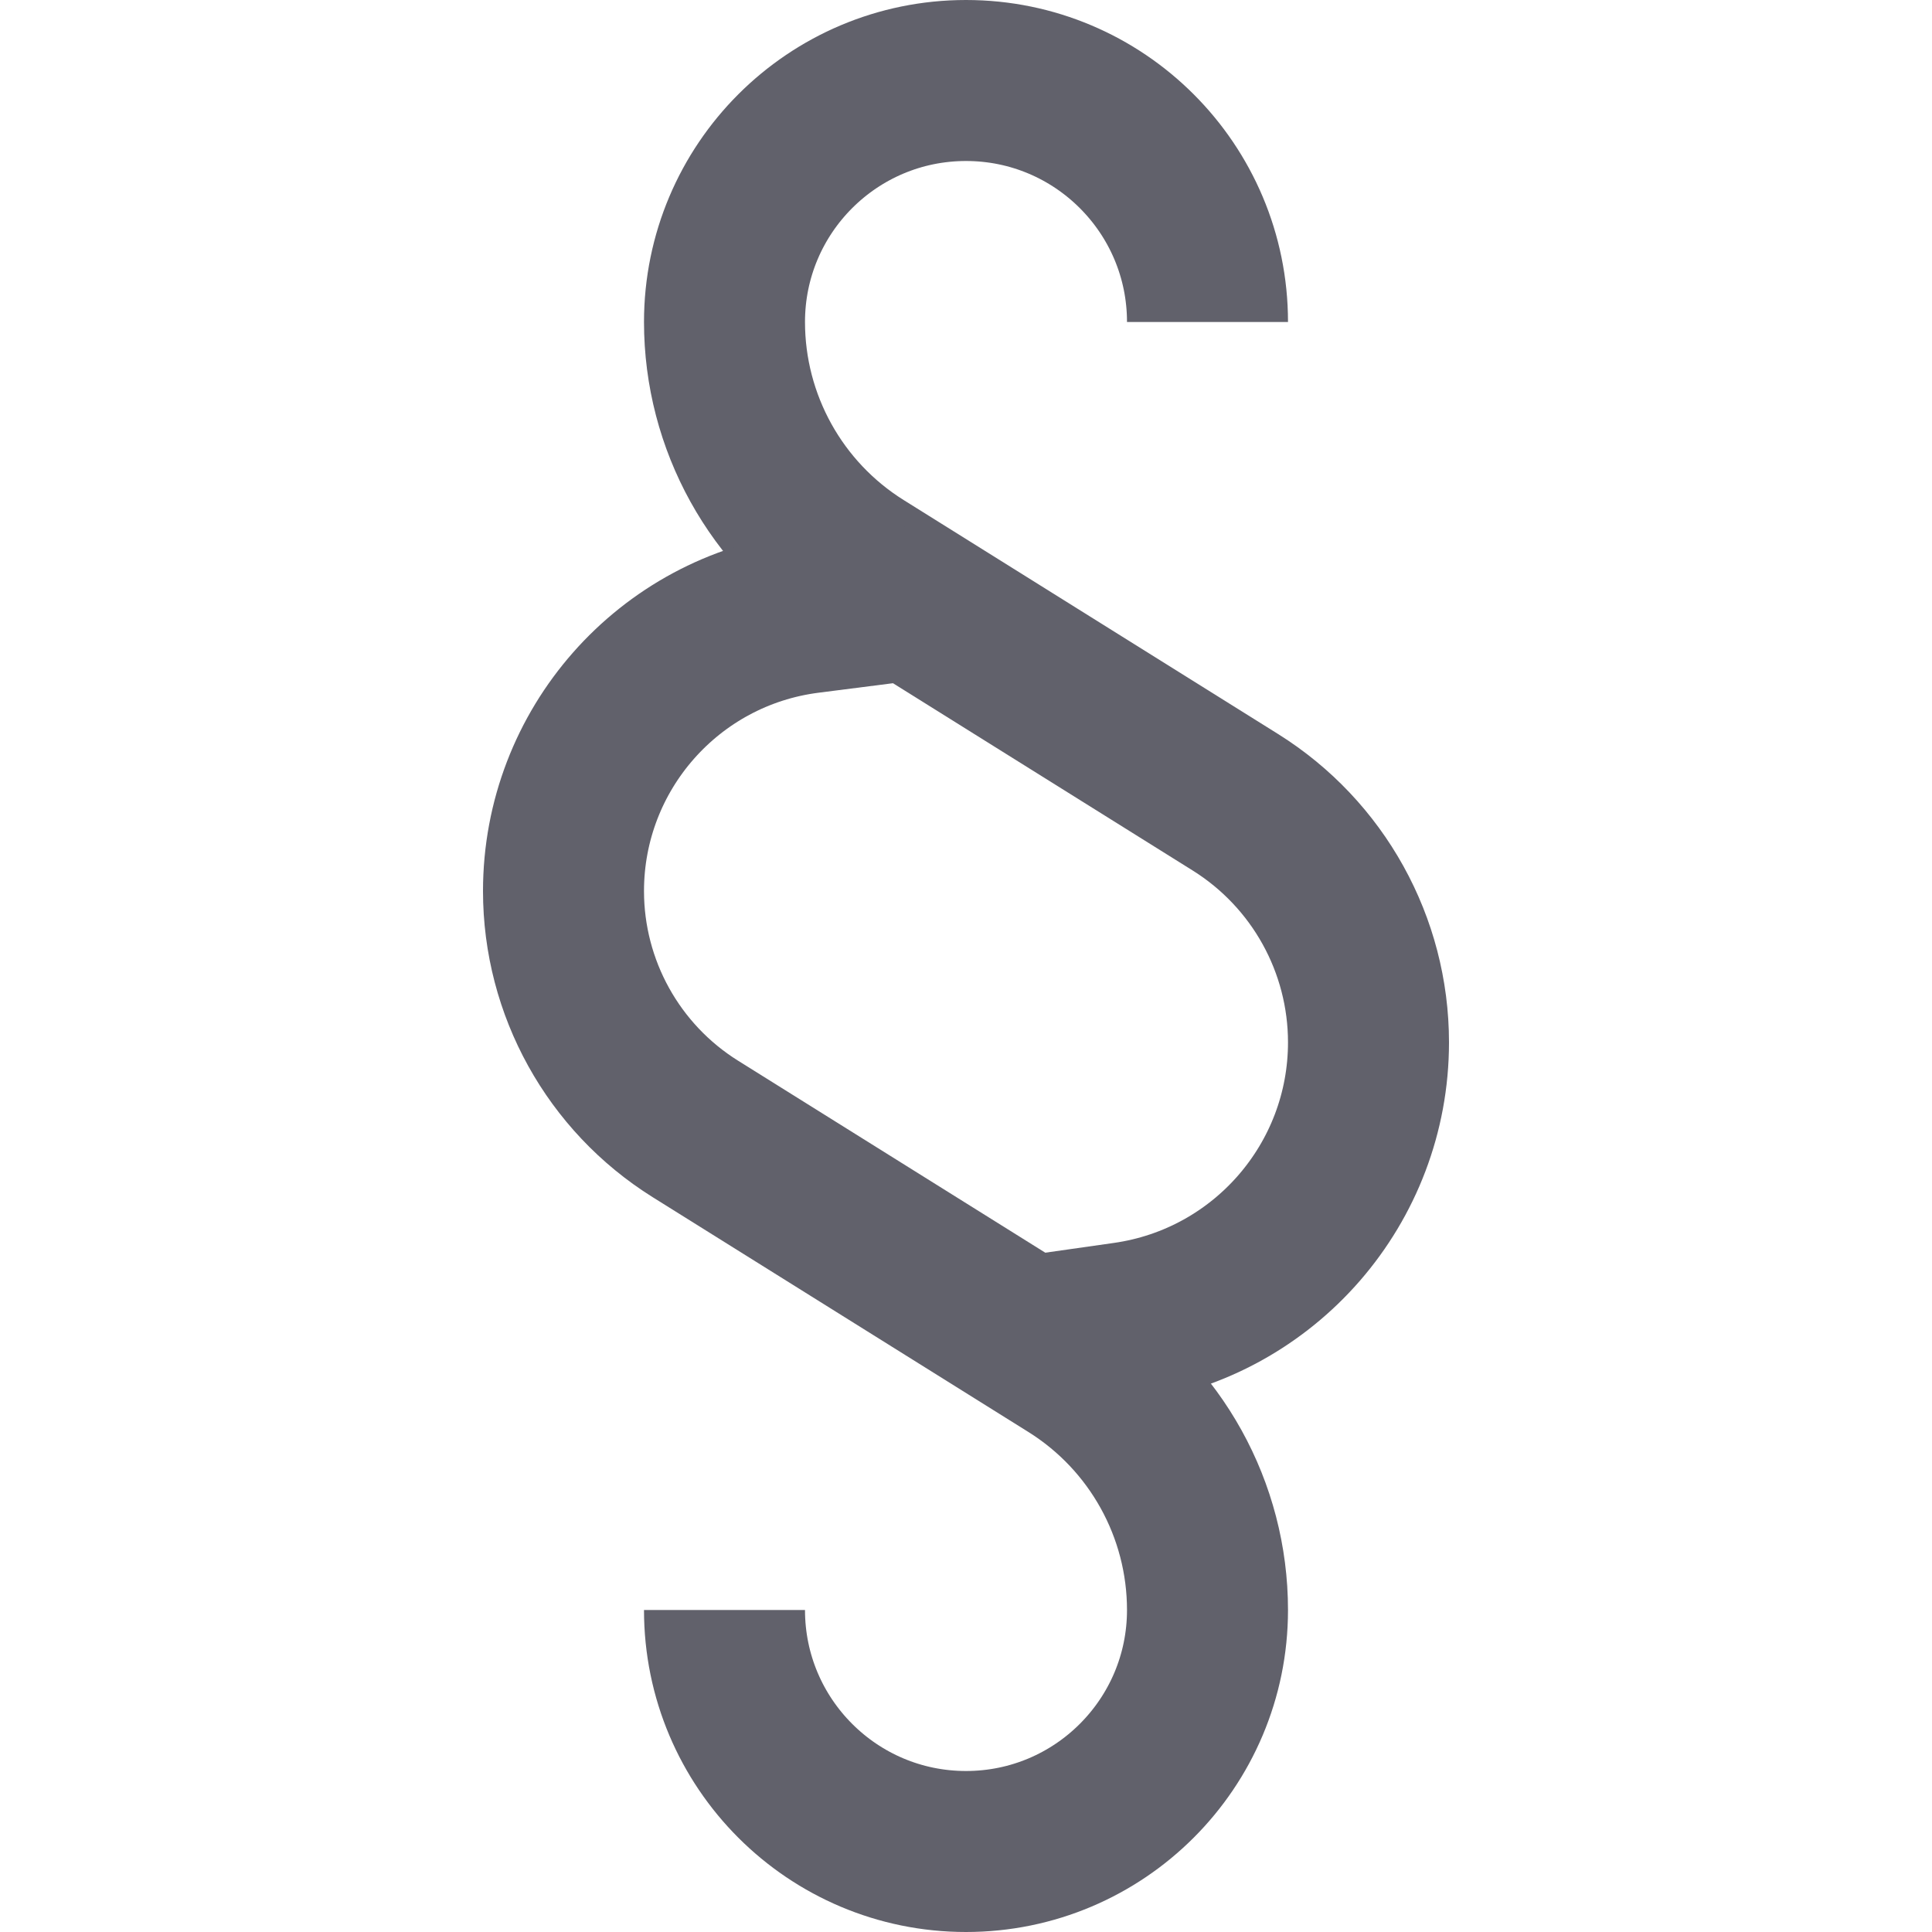 <svg xmlns="http://www.w3.org/2000/svg" height="24" width="24" viewBox="0 0 24 24"> <path d="M15 4C15 2.343 13.657 1 12 1C10.343 1 9 2.343 9 4V4C9 5.244 9.641 6.401 10.696 7.06L15.348 9.967C16.375 10.61 17 11.736 17 12.949V12.949C17 14.699 15.712 16.183 13.979 16.43L12.748 16.605L13.069 16.565" stroke="#61616b" stroke-width="2" fill="none"></path> <path d="M9 20C9 21.657 10.343 23 12 23C13.657 23 15 21.657 15 20V20C15 18.756 14.359 17.599 13.304 16.94L8.638 14.024C7.619 13.387 7 12.27 7 11.069V11.069C7 9.315 8.304 7.834 10.044 7.613L11.352 7.446L11.03 7.486" stroke="#61616b" stroke-width="2" fill="none"></path> </svg>